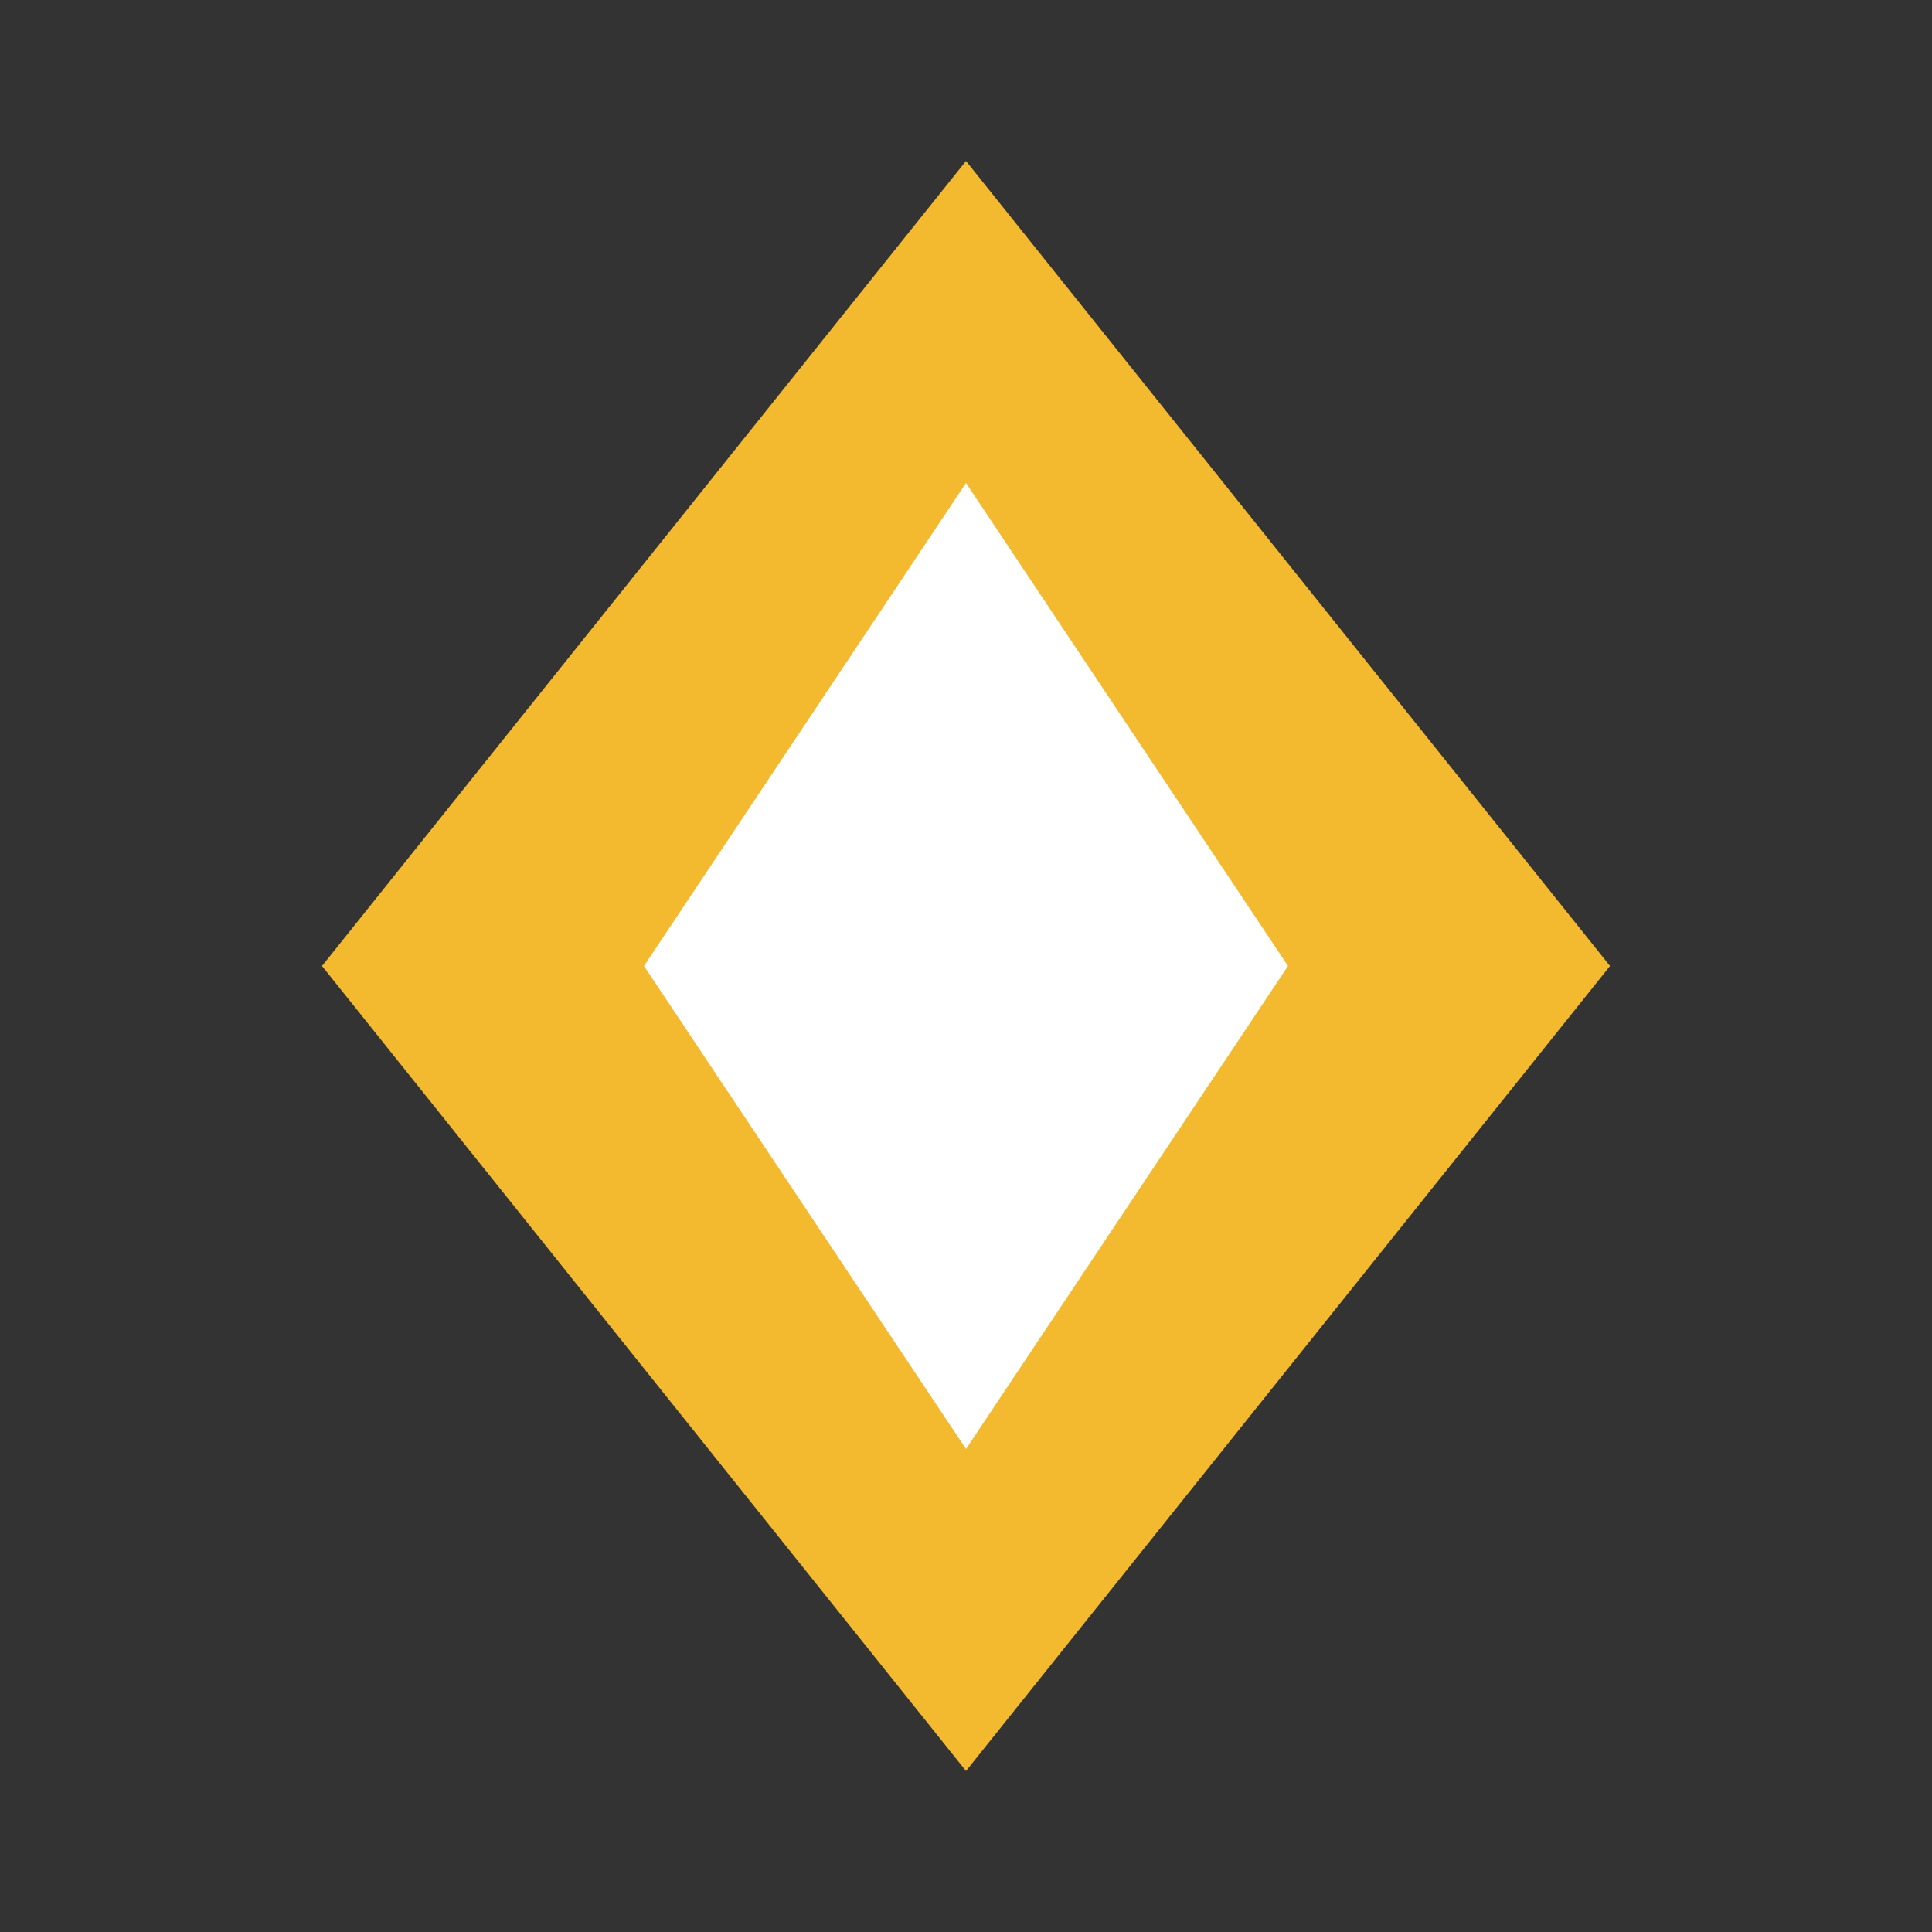 <?xml version="1.0" encoding="UTF-8"?>
<svg width="24" height="24" viewBox="0 0 24 24" fill="none" xmlns="http://www.w3.org/2000/svg">
  <rect x="0" y="0" width="24" height="24" fill="#333333" stroke="none"/>
  <path d="M12 2L4 12L12 22L20 12L12 2Z" fill="#F3BA2F"/>
  <path d="M12 6L8 12L12 18L16 12L12 6Z" fill="white"/>
</svg> 